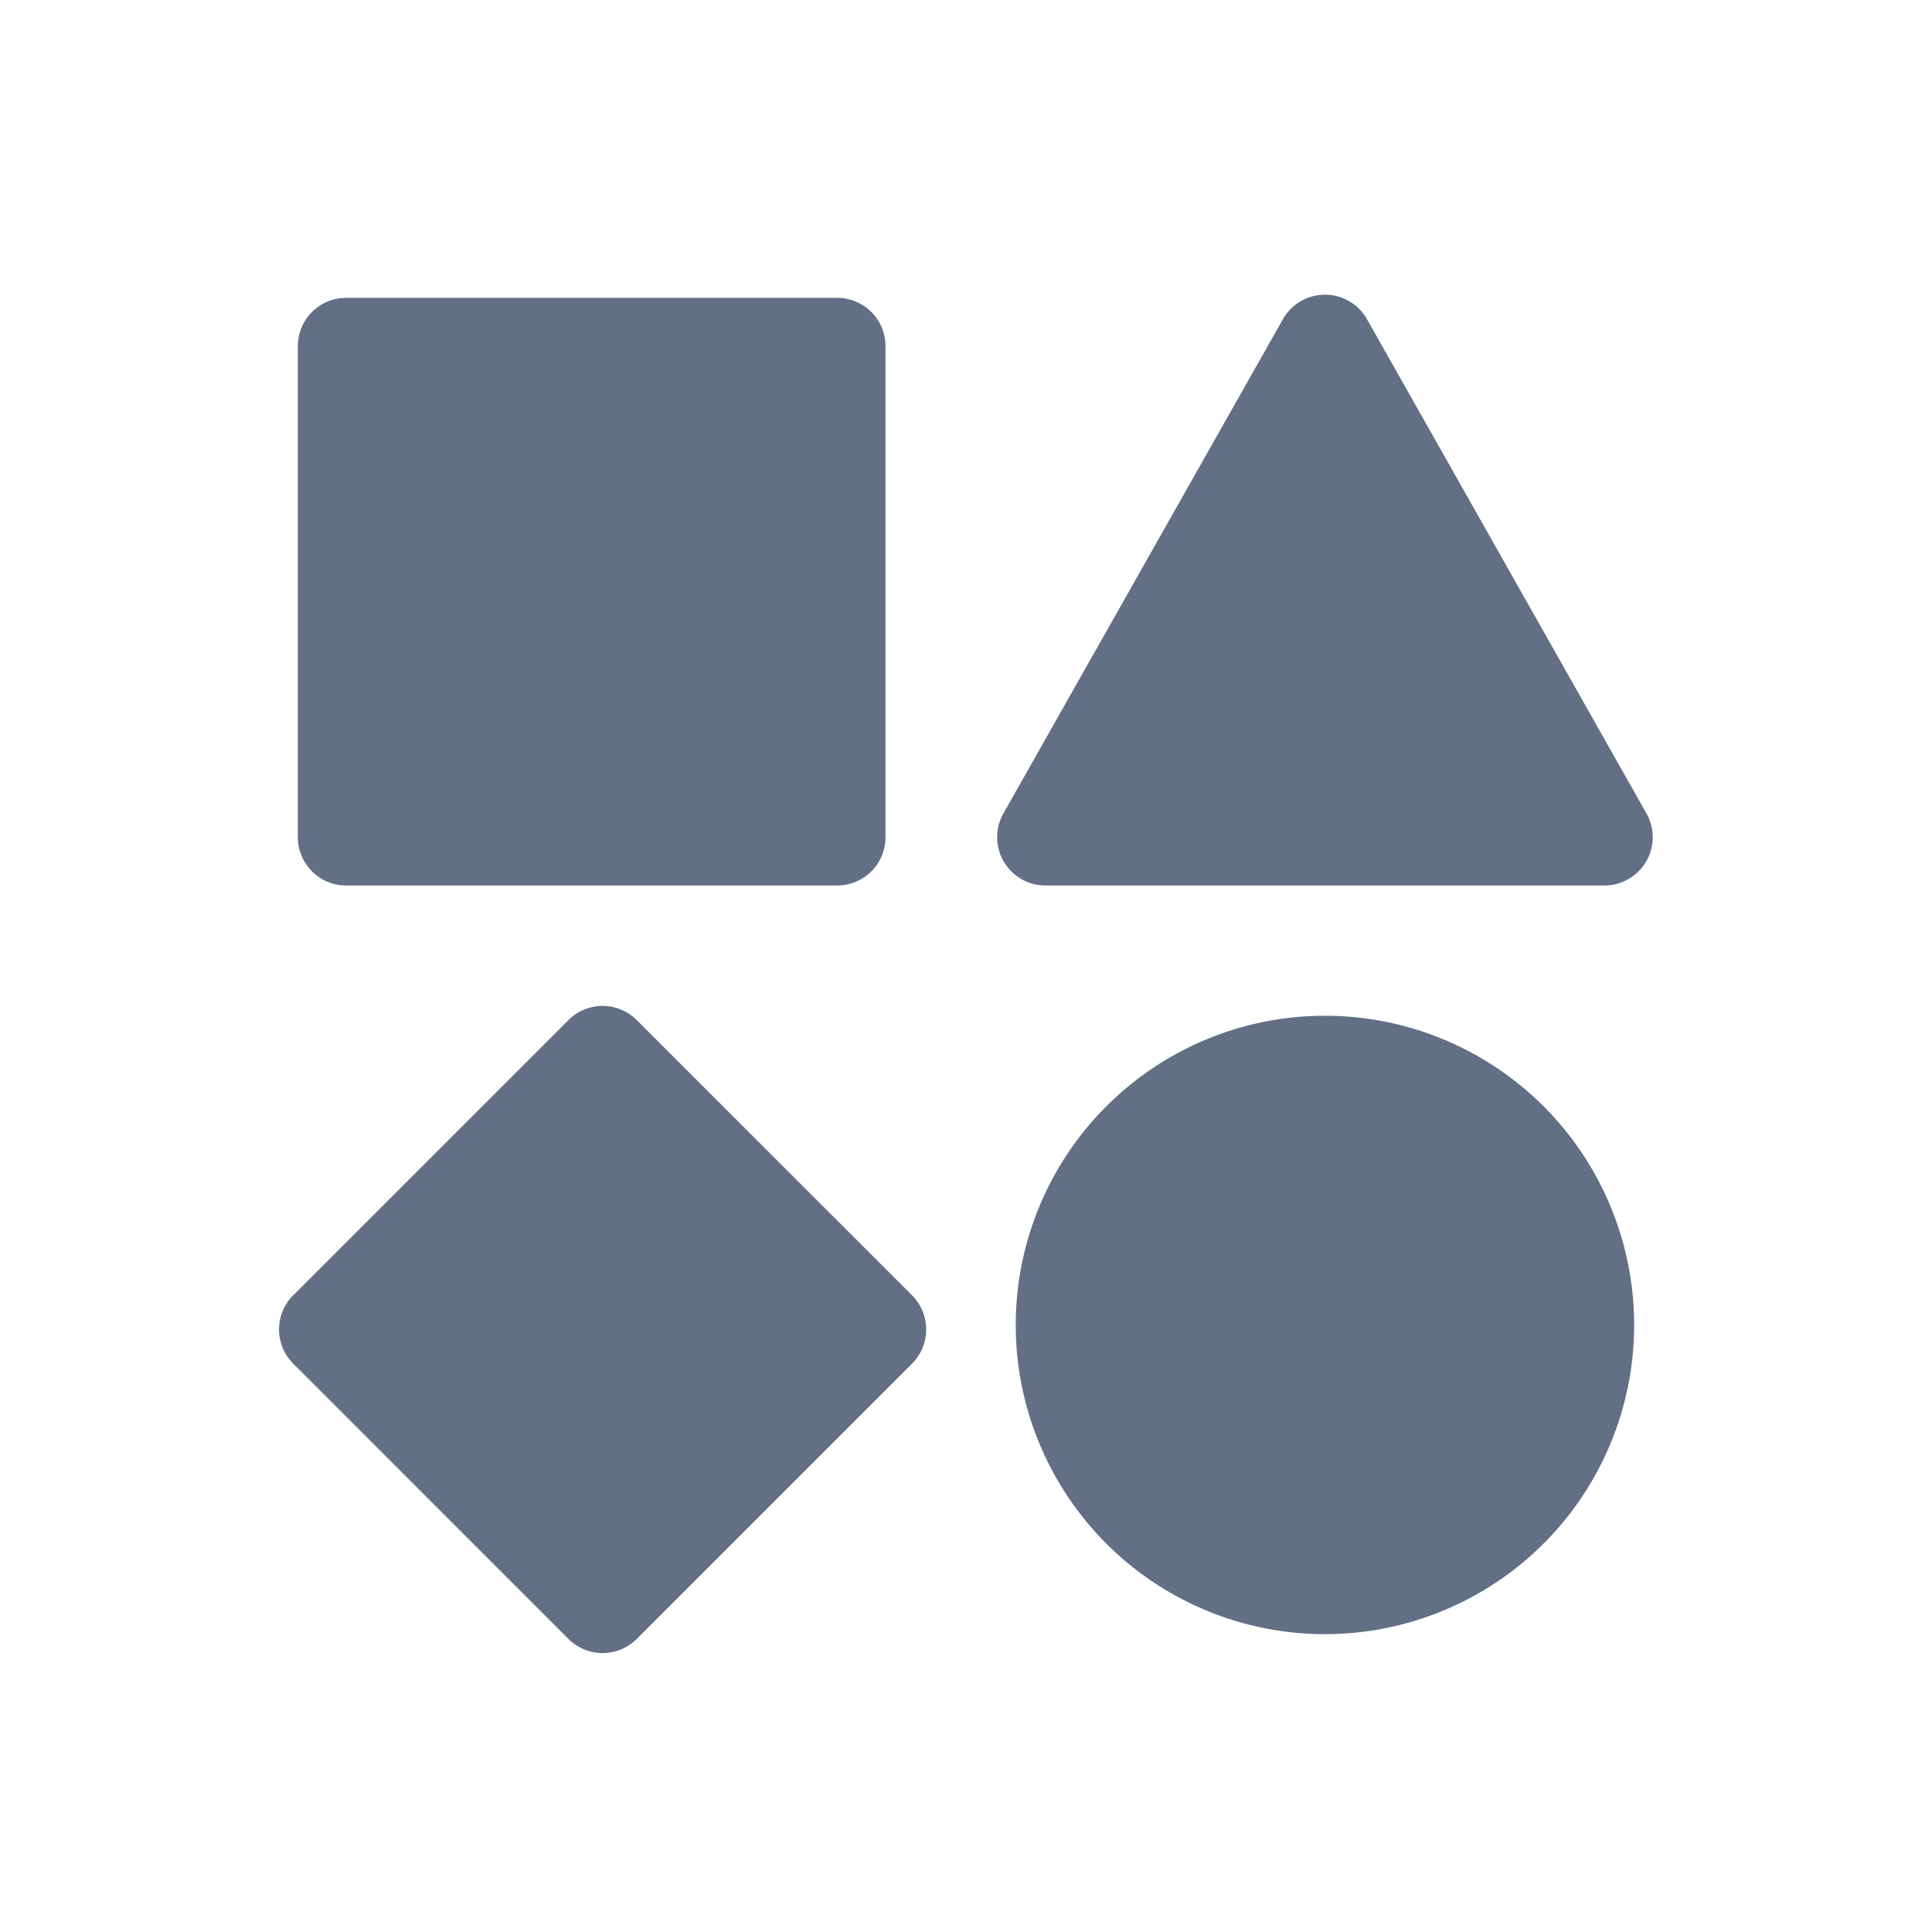 <svg viewBox="0 0 24 24" fill="none" xmlns="http://www.w3.org/2000/svg"><path d="M12.618 16.459a3.84 3.84 0 117.682 0 3.84 3.84 0 01-7.682 0zM12.988 11a.6.6 0 01-.523-.896l3.472-6.139a.6.6 0 011.044 0l3.472 6.14a.6.6 0 01-.523.895h-6.942zM7.061 12.672a.6.6 0 01.849 0l3.42 3.419a.6.6 0 010 .848l-3.42 3.42a.6.6 0 01-.849 0l-3.419-3.42a.6.6 0 010-.848l3.42-3.42zM3.7 4.3a.6.6 0 01.6-.6h6.1a.6.6 0 01.6.6v6.1a.6.6 0 01-.6.6H4.3a.6.6 0 01-.6-.6V4.3z" fill="#626F84"/></svg>
